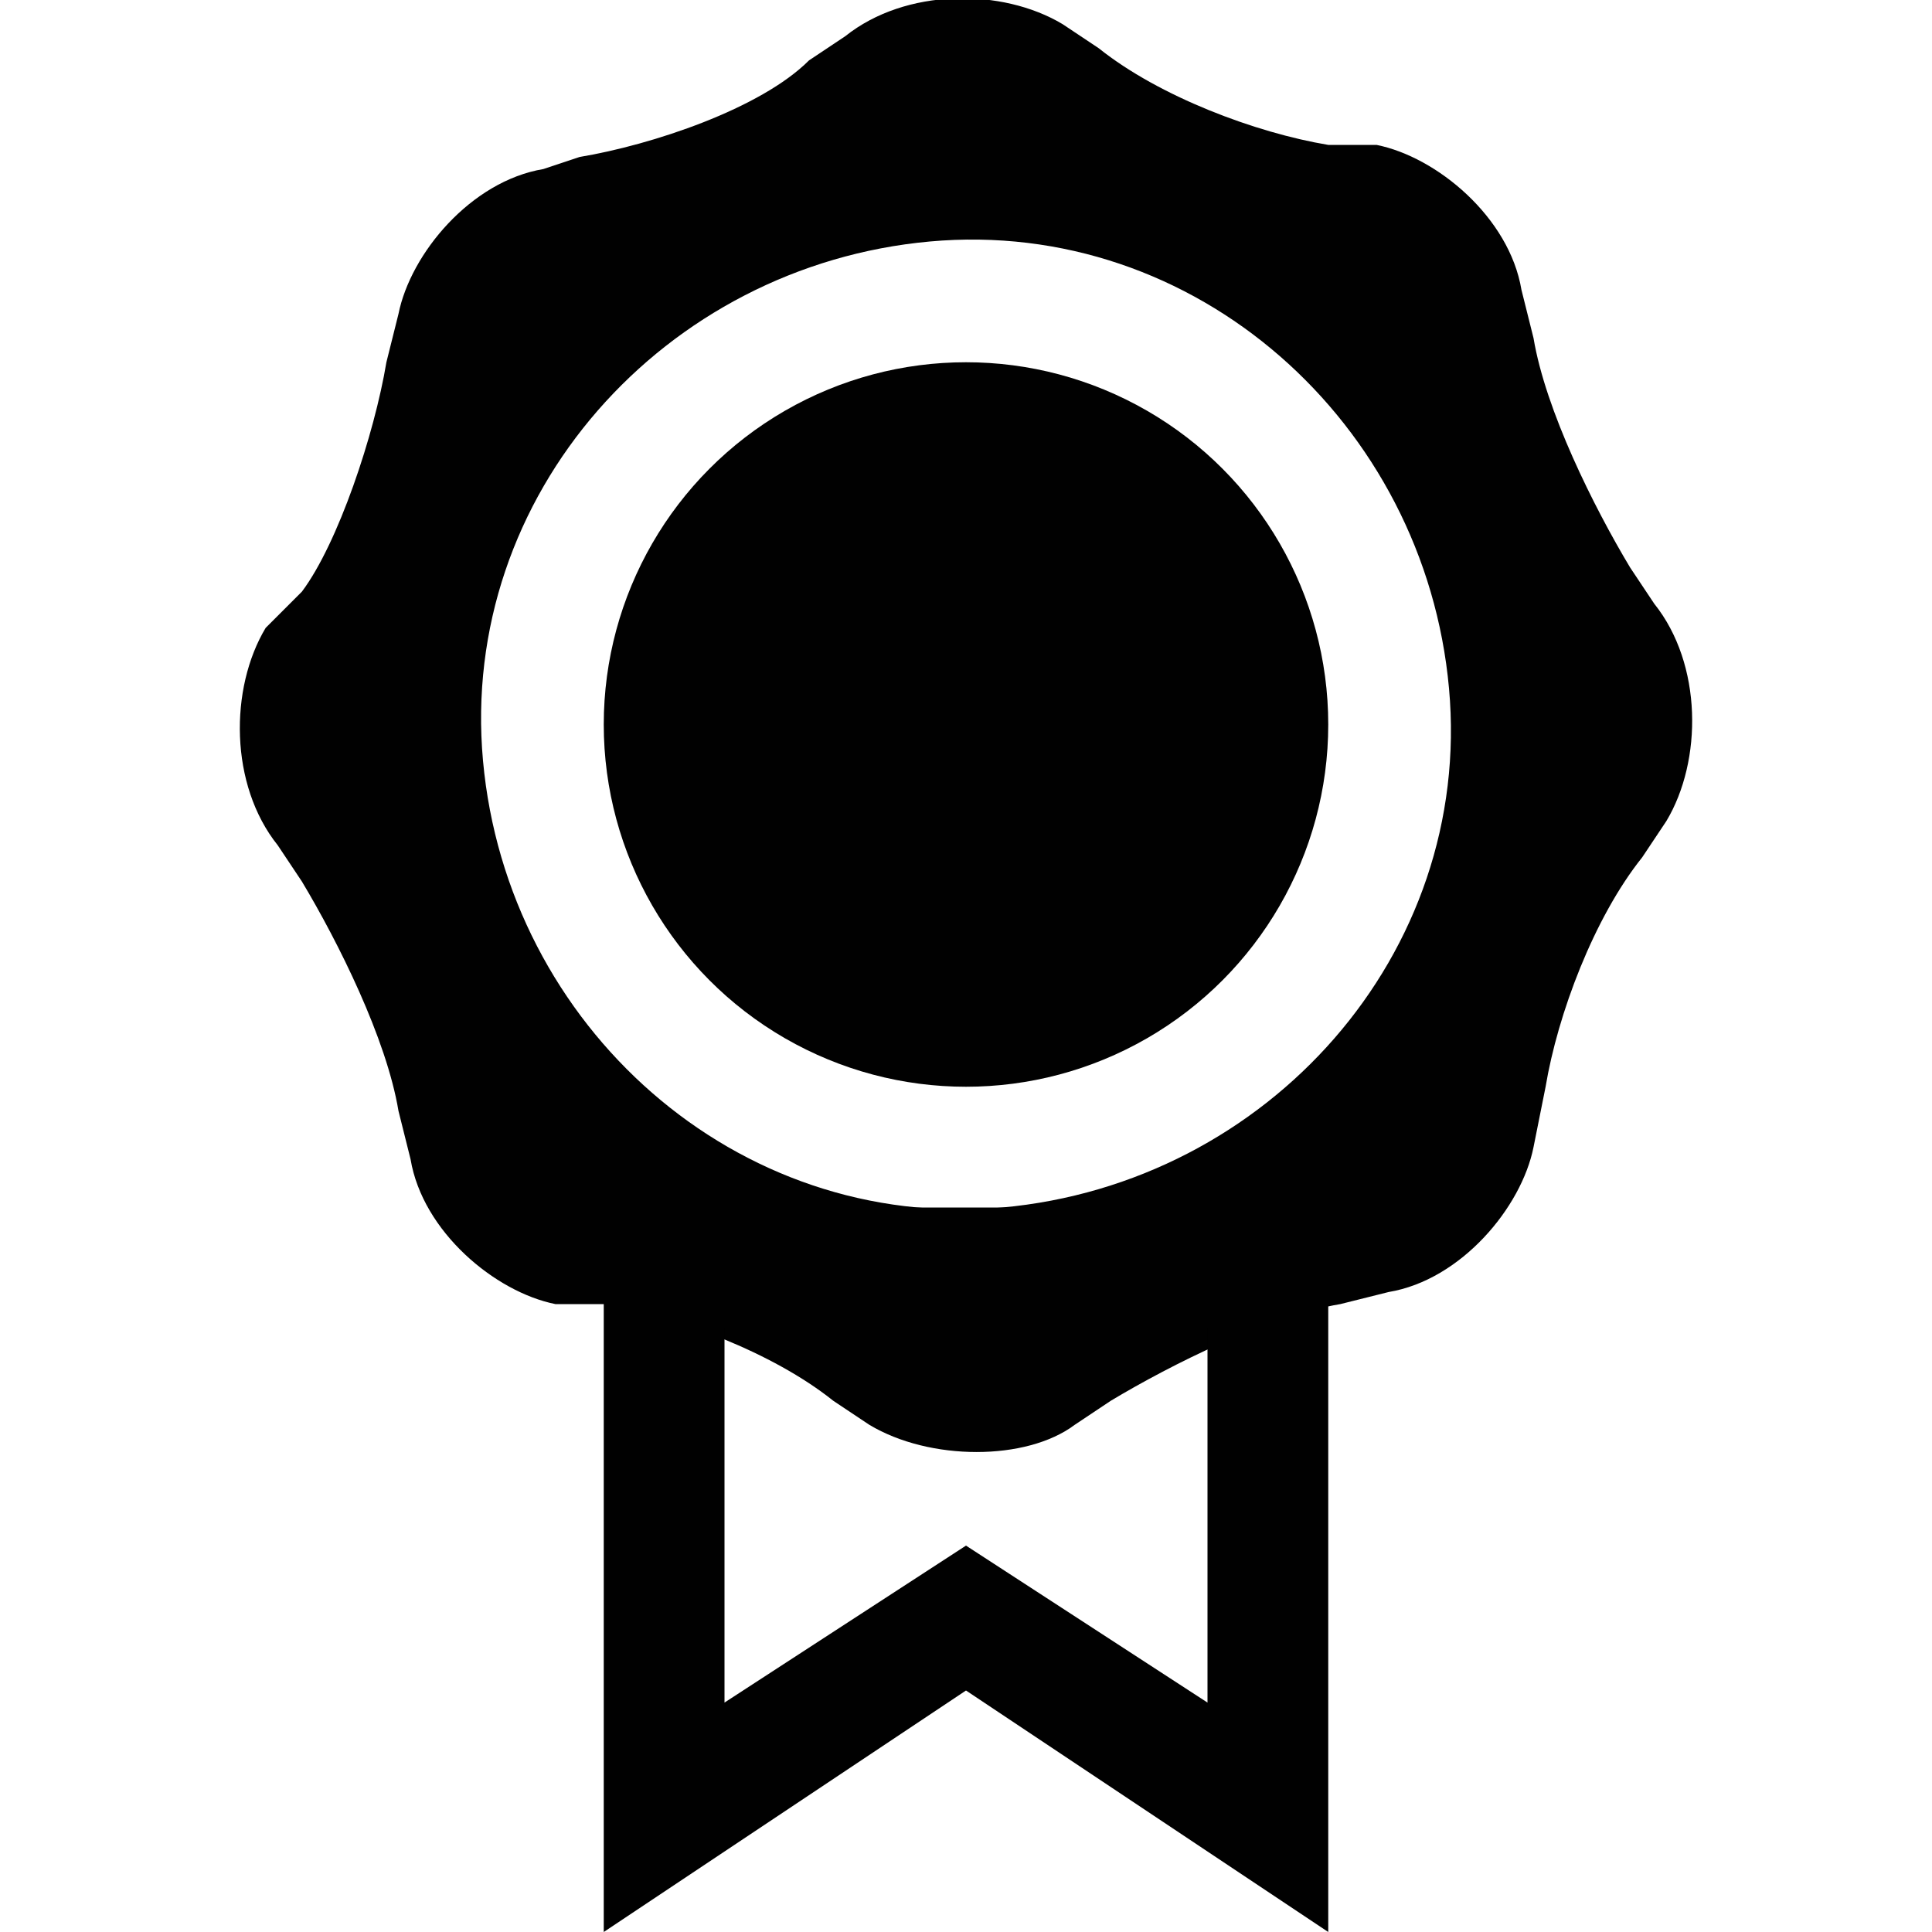 <?xml version="1.0" encoding="utf-8"?>
<!-- Generator: Adobe Illustrator 22.0.1, SVG Export Plug-In . SVG Version: 6.00 Build 0)  -->
<svg version="1.1" baseProfile="tiny" xmlns="http://www.w3.org/2000/svg" xmlns:xlink="http://www.w3.org/1999/xlink" x="0px"
	 y="0px" viewBox="0 0 16 16" xml:space="preserve">
<g id="Layer_5">
	<path fill-rule="evenodd" fill="#010101" d="M13.7,5l-0.2-0.3c-0.3-0.5-0.7-1.3-0.8-1.9l-0.1-0.4c-0.1-0.6-0.7-1.1-1.2-1.2L11,1.2
		c-0.6-0.1-1.4-0.4-1.9-0.8L8.8,0.2C8.3-0.1,7.5-0.1,7,0.3L6.7,0.5C6.3,0.9,5.4,1.2,4.8,1.3L4.5,1.4C3.9,1.5,3.4,2.1,3.3,2.6L3.2,3
		C3.1,3.6,2.8,4.5,2.5,4.9L2.2,5.2C1.9,5.7,1.9,6.5,2.3,7l0.2,0.3c0.3,0.5,0.7,1.3,0.8,1.9l0.1,0.4c0.1,0.6,0.7,1.1,1.2,1.2L5,10.8
		c0.6,0.1,1.4,0.4,1.9,0.8l0.3,0.2c0.5,0.3,1.3,0.3,1.7,0l0.3-0.2c0.5-0.3,1.3-0.7,1.9-0.8l0.4-0.1c0.6-0.1,1.1-0.7,1.2-1.2L12.8,9
		c0.1-0.6,0.4-1.4,0.8-1.9l0.2-0.3C14.1,6.3,14.1,5.5,13.7,5z M8.3,10C6.1,10.2,4.2,8.5,4,6.3C3.8,4.1,5.5,2.2,7.7,2
		c2.2-0.2,4.1,1.5,4.3,3.7C12.2,7.9,10.5,9.8,8.3,10z"/>
	<circle fill-rule="evenodd" fill="#010101" cx="8" cy="6" r="3"/>
</g>
<g id="Layer_3">
	<path fill-rule="evenodd" fill="#010101" d="M5,10v6l3-2l3,2v-6H5z M10,14.1l-2-1.3l-2,1.3V11h4V14.1z"/>
</g>
</svg>
